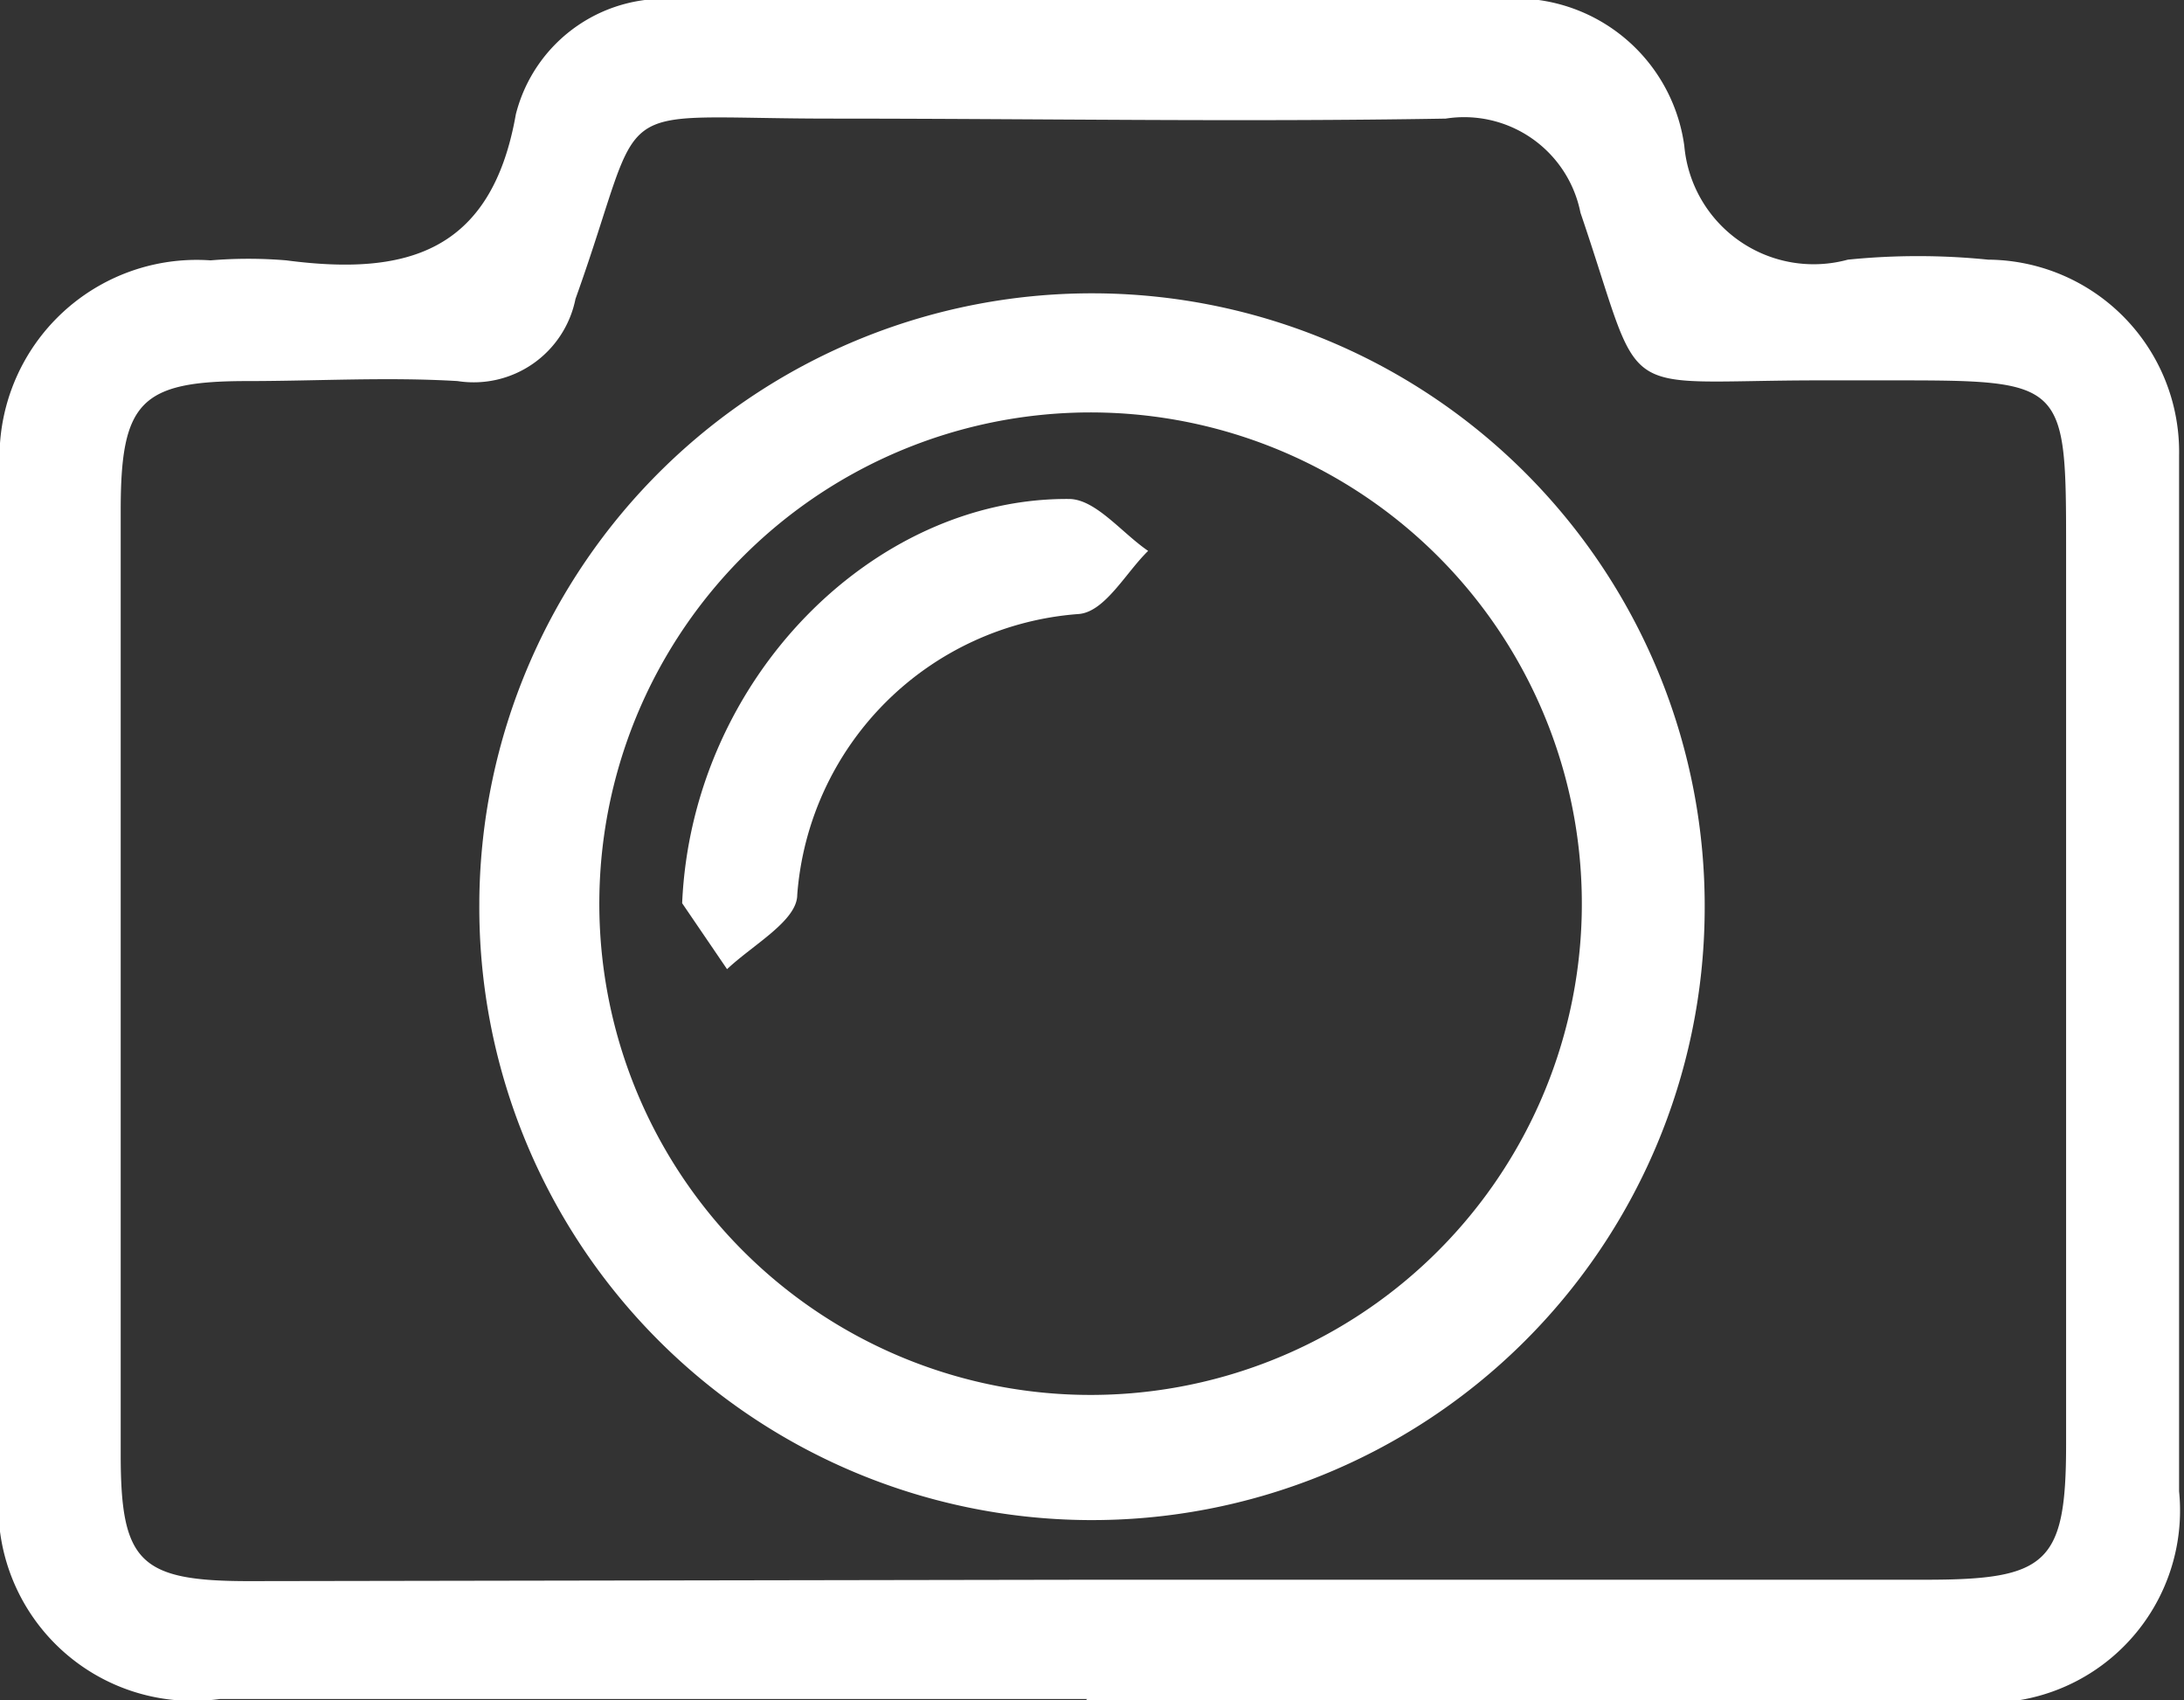 <svg xmlns="http://www.w3.org/2000/svg" viewBox="0 0 31.12 24.23"><rect x="0" y="0" width="31.12" height="24.23" fill="#333333" stroke="none"/><defs><style>.cls-1{fill:#fff;}</style></defs><title>Photos</title><g id="Layer_2" data-name="Layer 2"><g id="Layer_1-2" data-name="Layer 1"><path class="cls-1" d="M15.49,24.21c-4.12,0-8.24,0-12.36,0A2.77,2.77,0,0,1,0,21.11c0-4.8,0-9.6,0-14.4a2.81,2.81,0,0,1,3-3,6.48,6.48,0,0,1,1.08,0C5.76,3.93,7,3.62,7.35,1.63A2.18,2.18,0,0,1,9.74,0c3.84,0,7.68,0,11.52,0A2.43,2.43,0,0,1,24,2.08,1.85,1.85,0,0,0,26.33,3.7a9.93,9.93,0,0,1,2,0,2.74,2.74,0,0,1,2.72,2.79q0,7.38,0,14.76a2.74,2.74,0,0,1-3,3c-4.2,0-8.4,0-12.6,0Zm.06-1.7H27.44c1.73,0,2-.23,2-1.93q0-6.36,0-12.73c0-2.43,0-2.43-2.51-2.43h-1c-3,0-2.47.37-3.41-2.39A1.69,1.69,0,0,0,20.6,1.69c-2.92.05-5.84,0-8.76,0-3.31,0-2.58-.39-3.64,2.57A1.48,1.48,0,0,1,6.52,5.43c-1-.06-2,0-3,0-1.52,0-1.8.3-1.8,1.84,0,4.49,0,9,0,13.46,0,1.53.27,1.8,1.83,1.8Z"/><path class="cls-1" d="M6.83,12.82A8.73,8.73,0,0,1,24.29,13a8.73,8.73,0,1,1-17.46-.14Zm1.71,0a7,7,0,1,0,7.21-6.94A7,7,0,0,0,8.54,12.83Z"/><path class="cls-1" d="M9.72,12.87c.14-3.2,2.73-5.78,5.51-5.76.38,0,.75.48,1.13.74-.32.31-.62.88-1,.9a4.34,4.34,0,0,0-4,4c0,.37-.63.71-1,1.06Z"/></g></g></svg>